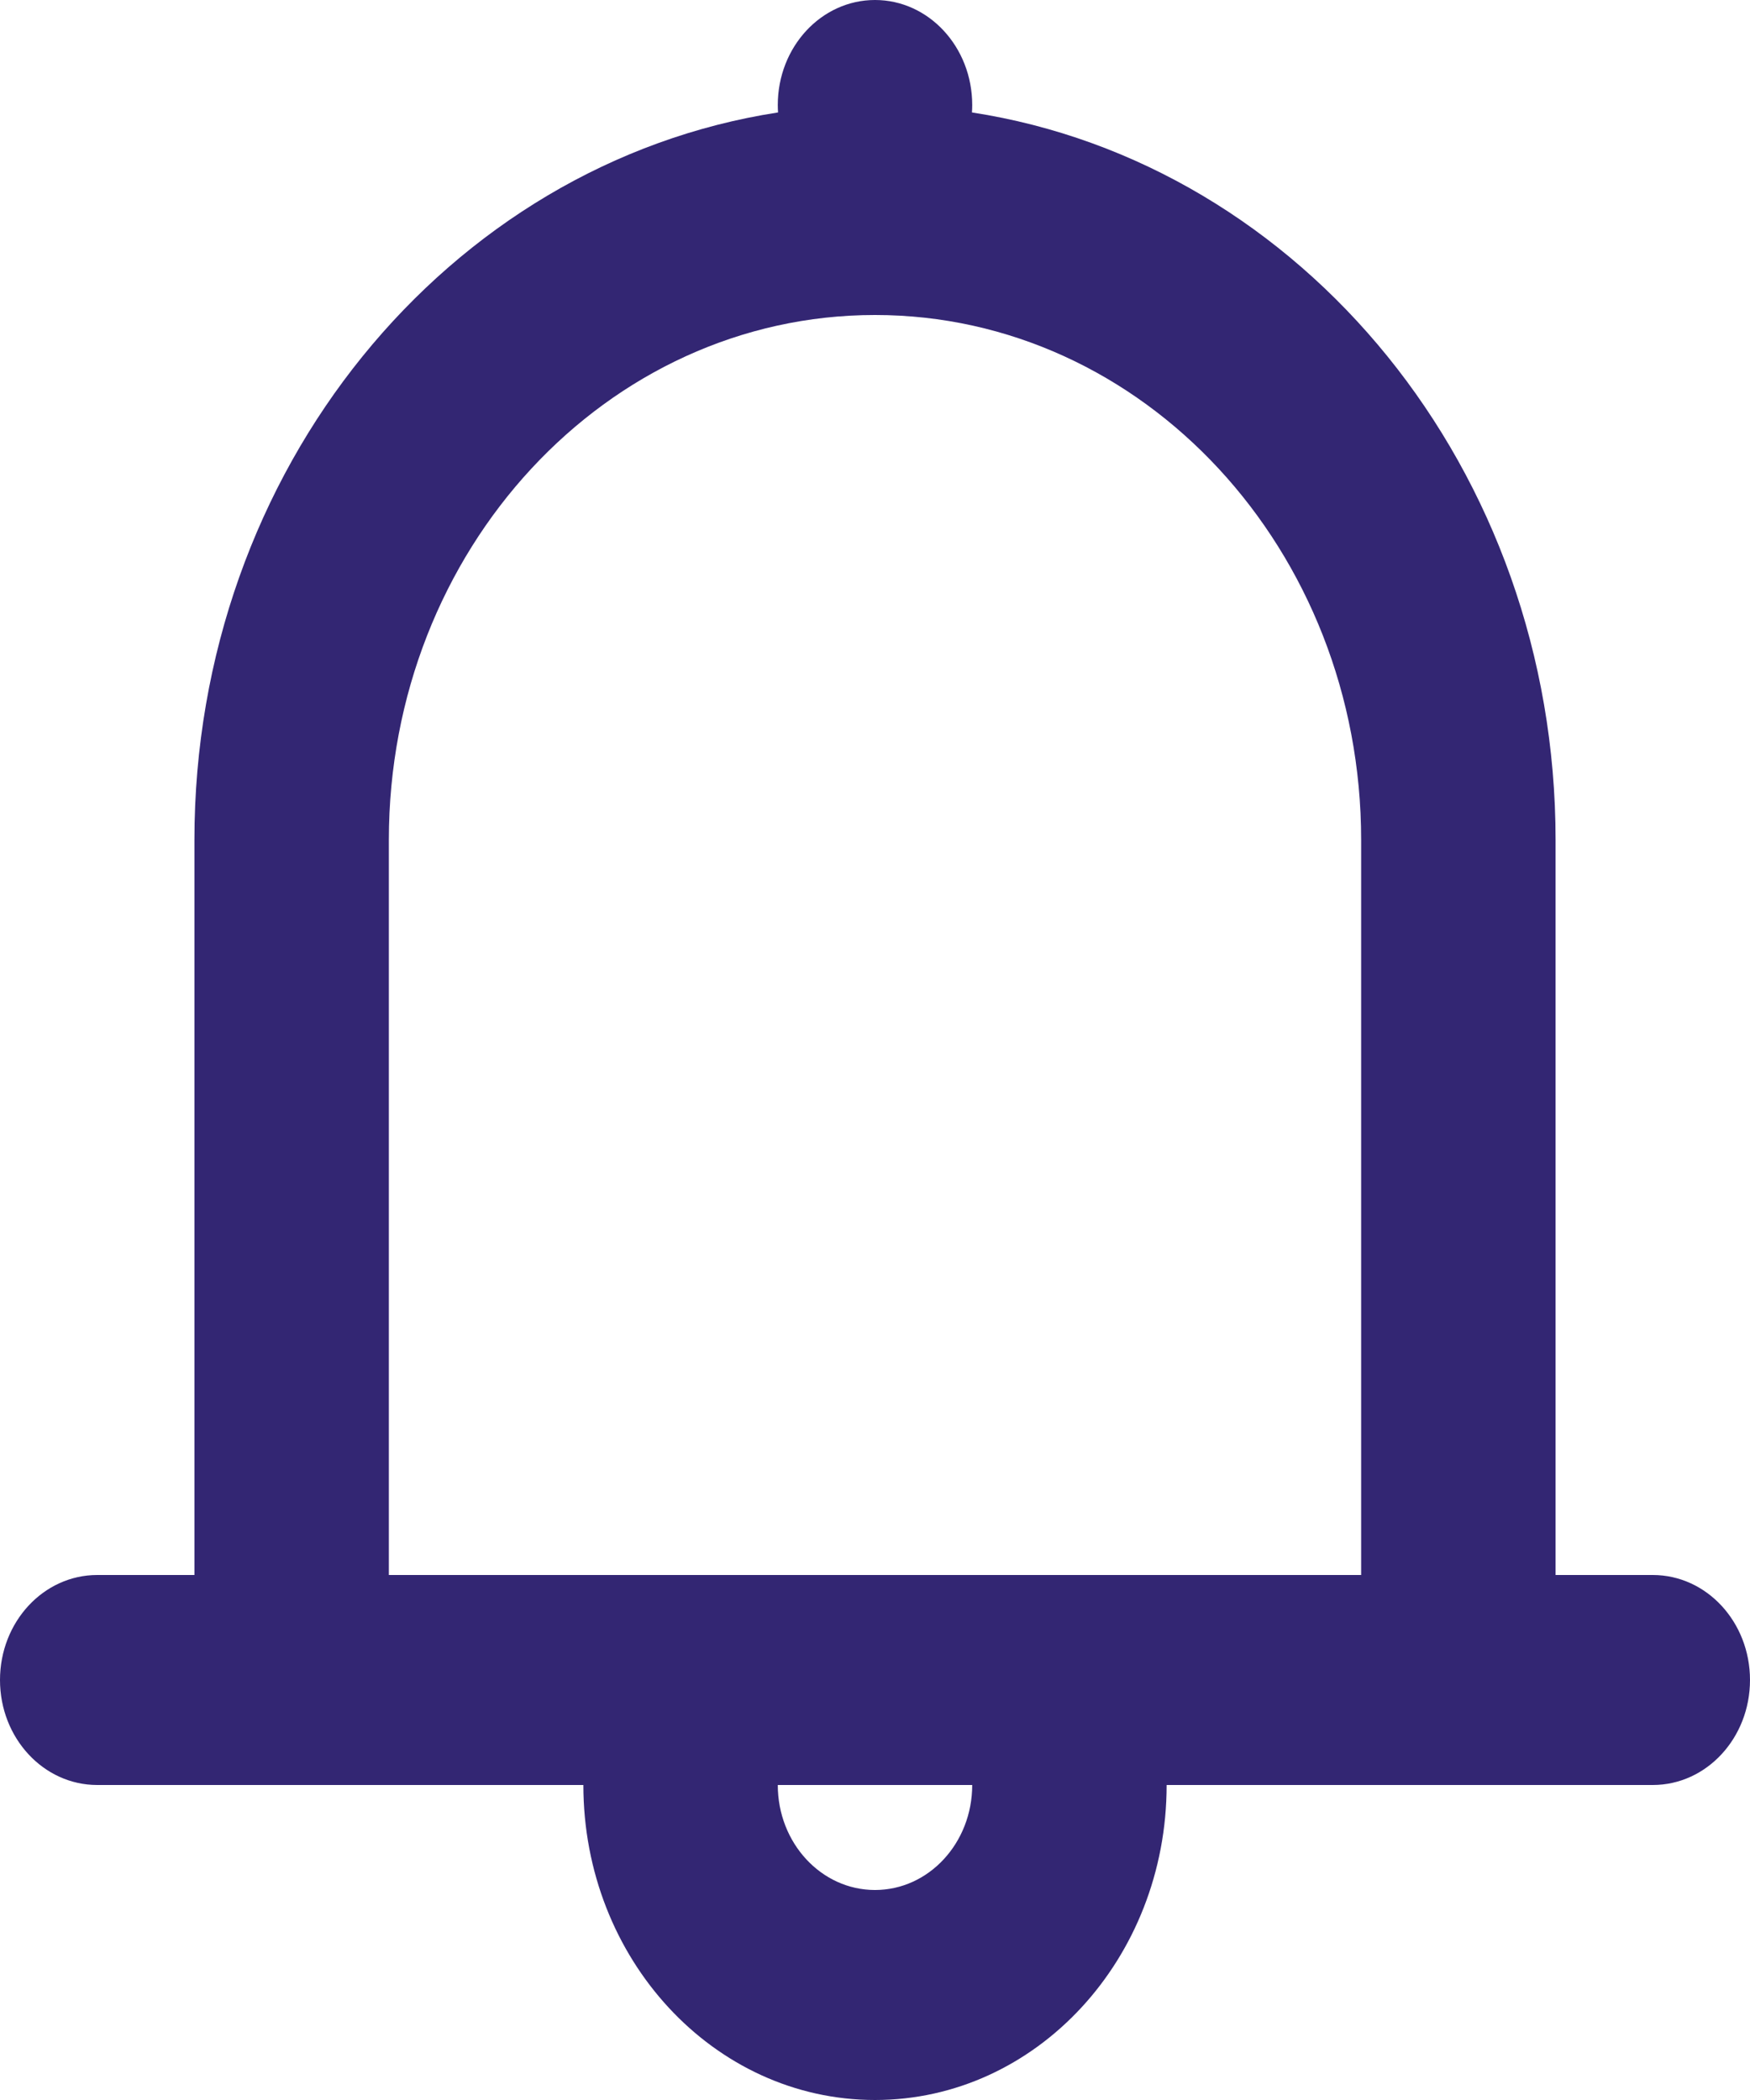 <svg width="20" height="24" viewBox="0 0 20 24" fill="none" xmlns="http://www.w3.org/2000/svg">
<path id="Vector" fill-rule="evenodd" clip-rule="evenodd" d="M11.108 1.285C11.11 1.257 11.111 1.228 11.111 1.2C11.111 0.537 10.614 0 10 0C9.386 0 8.889 0.537 8.889 1.2C8.889 1.228 8.89 1.257 8.892 1.285C5.121 1.866 2.222 5.367 2.222 9.6V18H1.111C0.497 18 0 18.537 0 19.2C0 19.863 0.497 20.4 1.111 20.4H6.667C6.667 22.388 8.159 24 10 24C11.841 24 13.333 22.388 13.333 20.4H18.889C19.503 20.4 20 19.863 20 19.2C20 18.537 19.503 18 18.889 18H17.778V9.6C17.778 5.367 14.879 1.866 11.108 1.285ZM15.556 9.6V18H4.444V9.6C4.444 6.286 6.932 3.6 10 3.6C13.068 3.6 15.556 6.286 15.556 9.6ZM10 21.6C9.386 21.6 8.889 21.063 8.889 20.4H11.111C11.111 21.063 10.614 21.6 10 21.6Z" fill="#332673"/>
</svg>
